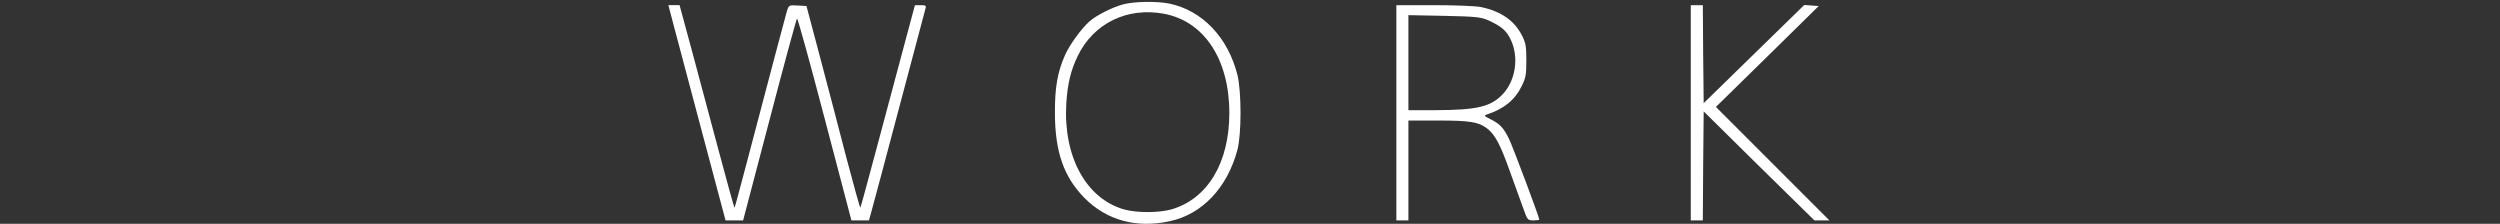 <?xml version="1.0" standalone="no"?>
<!DOCTYPE svg PUBLIC "-//W3C//DTD SVG 20010904//EN"
 "http://www.w3.org/TR/2001/REC-SVG-20010904/DTD/svg10.dtd">
<svg version="1.0" xmlns="http://www.w3.org/2000/svg"
 width="1452pt" height="130pt" viewBox="0 0 1452 130"
 preserveAspectRatio="xMidYMid meet">

<rect x="0" y="0" width="1452" height="130" fill="#333333" stroke="none"/>

<g transform="translate(0,130) scale(0.1,-0.1)"
fill="#FFFFFF" stroke="none">
<path d="M6521 1274 c-60 -16 -153 -63 -192 -97 -49 -44 -114 -133 -142 -194
-45 -100 -61 -191 -60 -343 1 -224 52 -368 172 -490 128 -129 299 -177 494
-135 189 40 335 194 394 415 24 91 24 337 0 435 -55 218 -204 374 -395 414
-72 15 -206 13 -271 -5z m240 -54 c233 -44 379 -265 379 -576 0 -289 -126
-499 -336 -560 -74 -21 -203 -21 -277 0 -220 64 -352 307 -334 615 7 113 26
193 67 277 92 189 287 284 501 244z"/>
<path d="M3914 1148 c18 -68 93 -349 166 -625 l134 -503 51 0 51 0 153 582
c84 321 156 586 160 590 4 4 76 -258 161 -582 l155 -590 51 0 51 0 16 58 c9
31 82 305 162 607 80 303 148 558 151 568 4 14 -1 17 -28 17 l-34 0 -53 -197
c-29 -109 -100 -373 -157 -587 -57 -214 -105 -390 -107 -392 -2 -3 -39 130
-82 293 -42 164 -112 429 -154 588 l-77 290 -51 3 c-50 3 -51 2 -62 -30 -9
-31 -66 -246 -231 -872 -39 -149 -72 -271 -74 -273 -1 -2 -42 144 -90 325 -48
180 -119 445 -158 590 l-71 262 -33 0 -32 0 32 -122z"/>
<path d="M8110 645 l0 -625 35 0 35 0 0 290 0 290 173 0 c184 0 234 -8 284
-46 46 -35 77 -93 133 -251 28 -76 62 -171 76 -210 25 -71 27 -73 60 -73 19 0
34 2 34 5 0 14 -153 422 -176 469 -31 64 -54 88 -110 115 -34 17 -36 20 -19
26 99 32 163 84 202 163 25 50 28 68 28 152 0 81 -4 102 -25 143 -44 87 -121
141 -238 166 -30 6 -147 11 -272 11 l-220 0 0 -625z m534 537 c77 -35 107 -61
132 -116 47 -102 26 -235 -49 -314 -70 -73 -149 -91 -394 -92 l-153 0 0 276 0
276 208 -4 c186 -4 212 -7 256 -26z"/>
<path d="M9820 645 l0 -625 35 0 35 0 2 316 3 317 321 -317 322 -316 43 0 44
0 -329 329 -330 330 299 293 298 293 -42 3 -42 3 -292 -285 -292 -285 -3 284
-2 285 -35 0 -35 0 0 -625z"/>
</g>
</svg>
